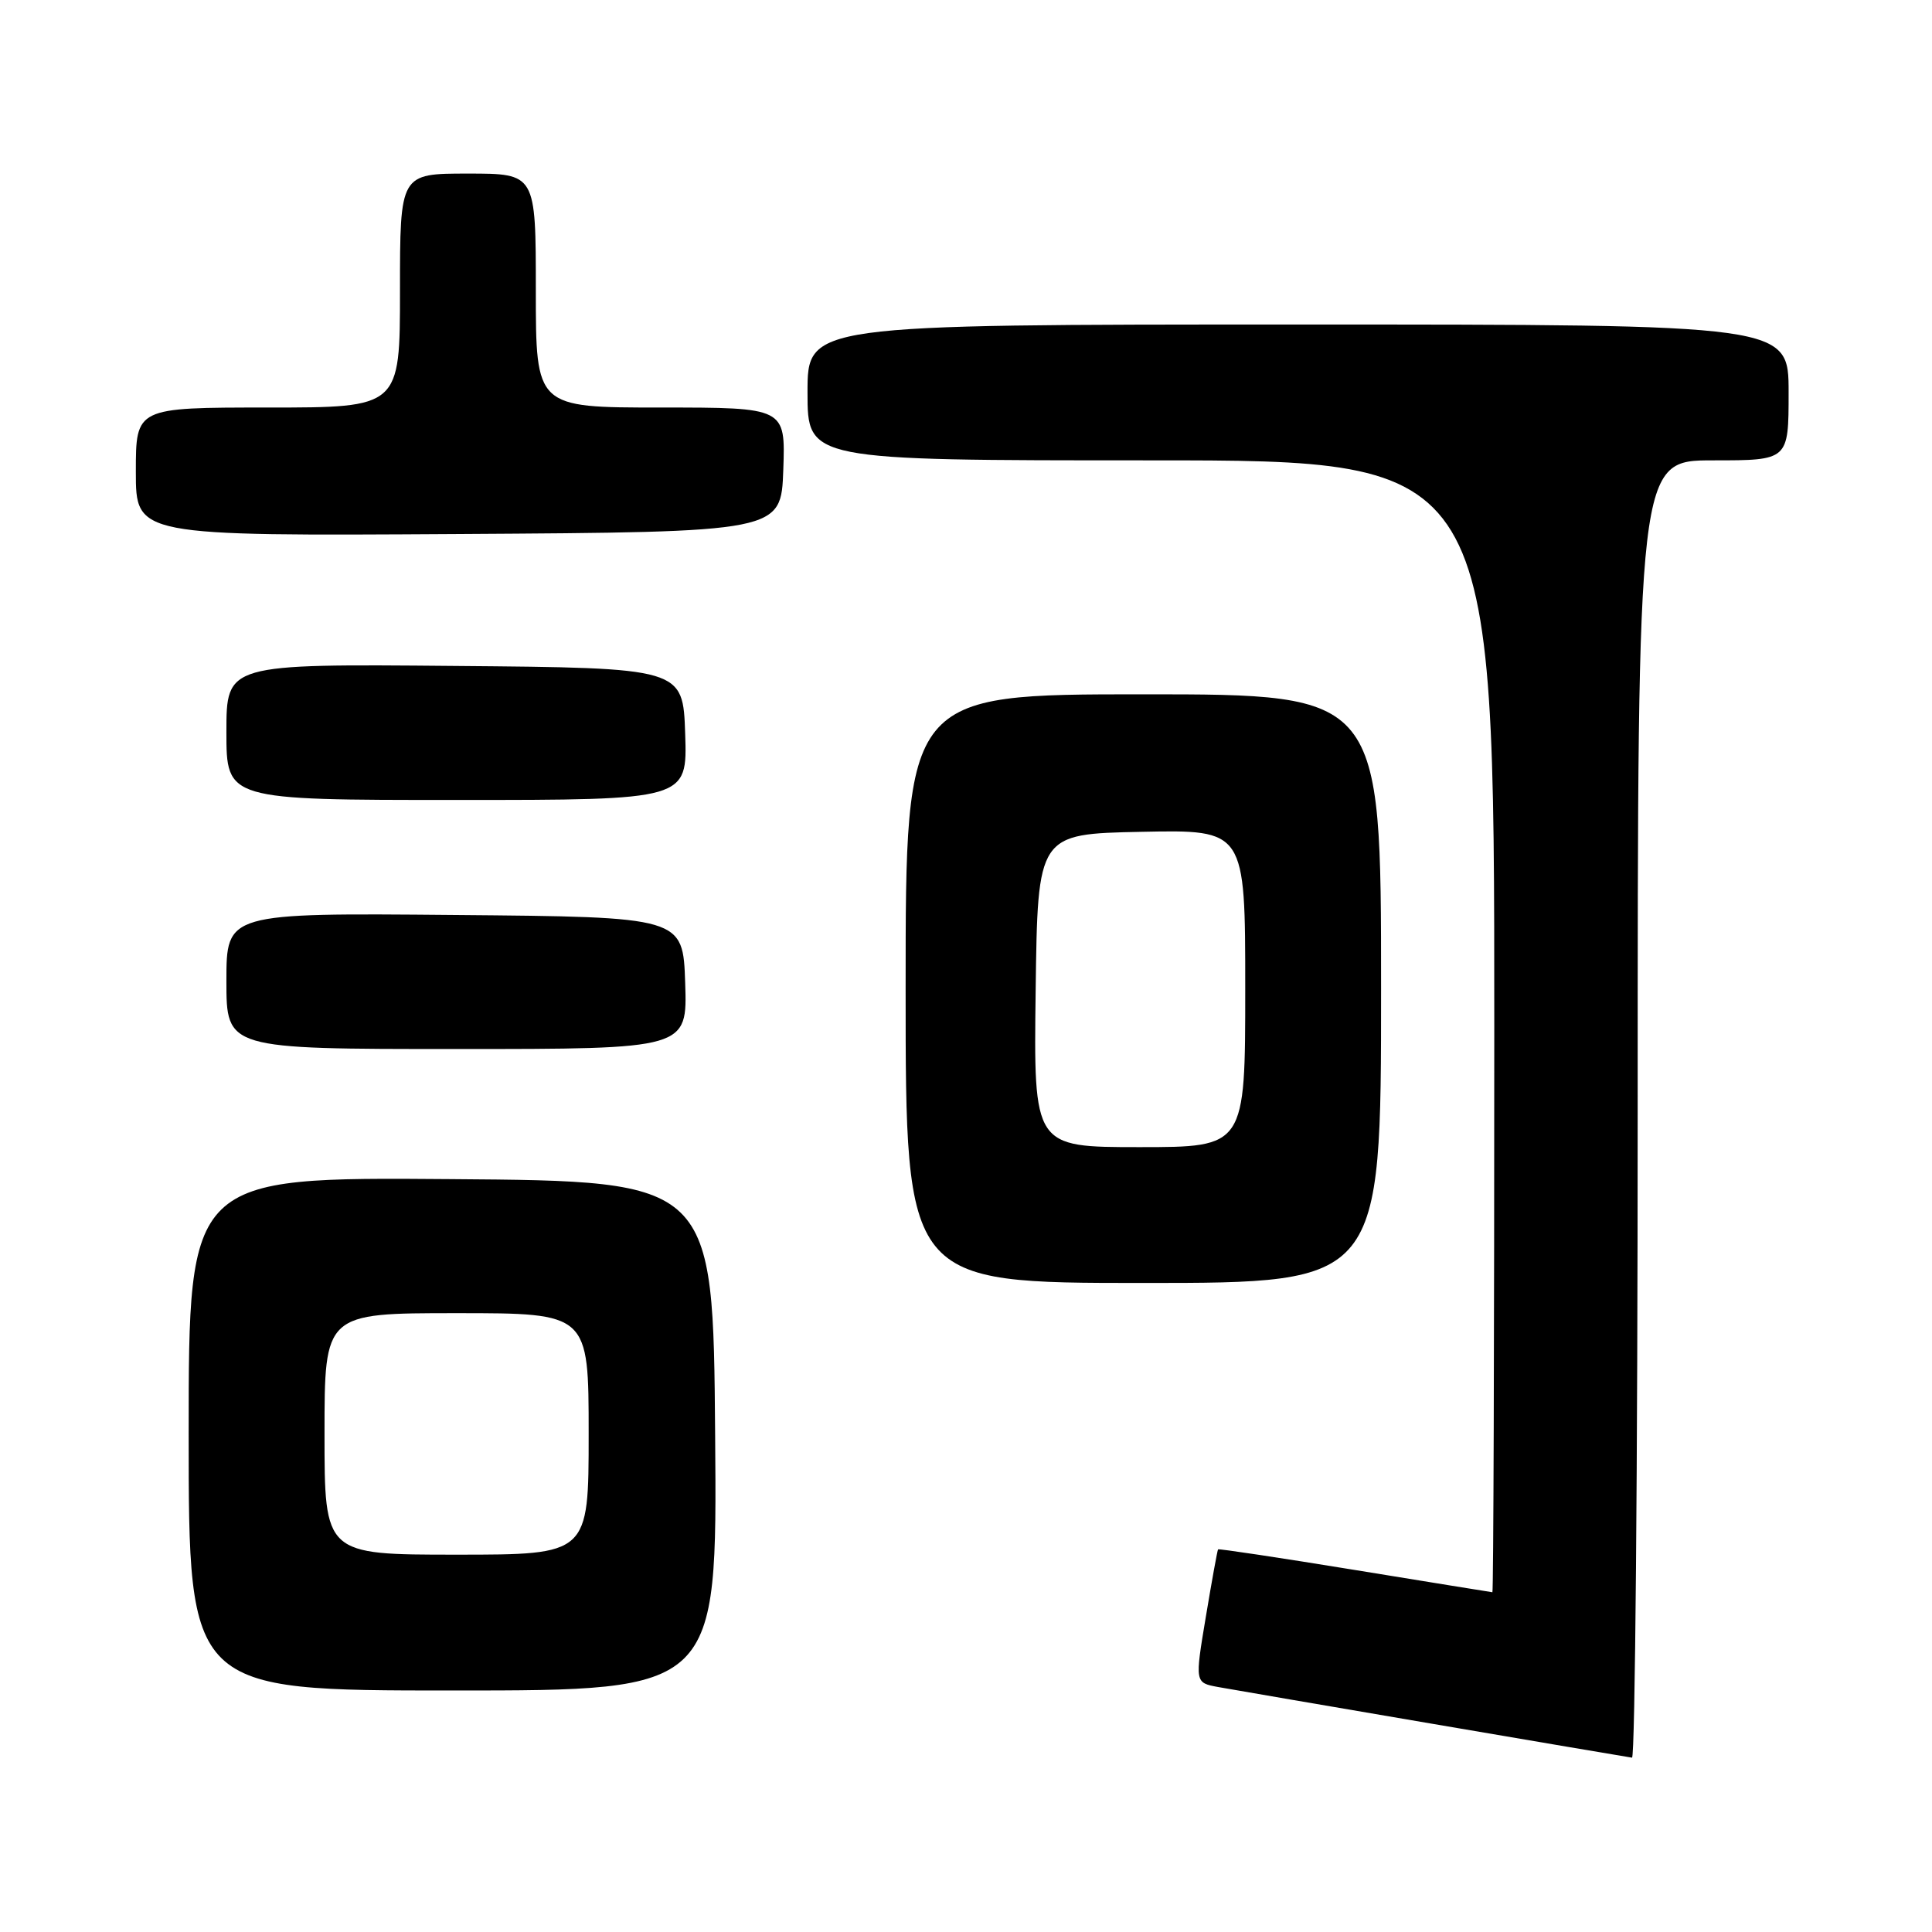 <?xml version="1.0" encoding="UTF-8" standalone="no"?>
<!DOCTYPE svg PUBLIC "-//W3C//DTD SVG 1.1//EN" "http://www.w3.org/Graphics/SVG/1.1/DTD/svg11.dtd" >
<svg xmlns="http://www.w3.org/2000/svg" xmlns:xlink="http://www.w3.org/1999/xlink" version="1.1" viewBox="0 0 256 256">
 <g >
 <path fill="currentColor"
d=" M 217.00 147.00 C 217.00 61.00 217.00 61.00 227.00 61.00 C 237.00 61.00 237.00 61.00 237.00 52.00 C 237.00 43.00 237.00 43.00 172.00 43.00 C 107.00 43.00 107.00 43.00 107.00 52.00 C 107.00 61.00 107.00 61.00 152.50 61.00 C 198.00 61.00 198.00 61.00 198.00 136.00 C 198.00 177.25 197.89 210.99 197.75 210.98 C 197.61 210.97 189.41 209.64 179.53 208.03 C 169.65 206.42 161.49 205.19 161.40 205.30 C 161.31 205.41 160.58 209.43 159.78 214.23 C 158.32 222.97 158.32 222.97 161.41 223.54 C 164.64 224.13 214.94 232.71 216.25 232.90 C 216.66 232.95 217.00 194.30 217.00 147.00 Z  M 94.76 190.25 C 94.50 156.50 94.50 156.50 59.75 156.24 C 25.00 155.97 25.00 155.97 25.00 189.99 C 25.00 224.00 25.00 224.00 60.01 224.00 C 95.03 224.00 95.03 224.00 94.76 190.25 Z  M 183.00 131.00 C 183.00 92.00 183.00 92.00 151.50 92.00 C 120.00 92.00 120.00 92.00 120.00 131.00 C 120.00 170.00 120.00 170.00 151.50 170.00 C 183.00 170.00 183.00 170.00 183.00 131.00 Z  M 90.79 130.25 C 90.50 121.50 90.50 121.50 60.25 121.24 C 30.00 120.97 30.00 120.97 30.00 129.99 C 30.00 139.00 30.00 139.00 60.54 139.00 C 91.08 139.00 91.08 139.00 90.79 130.25 Z  M 90.79 97.25 C 90.50 88.50 90.50 88.50 60.25 88.24 C 30.00 87.97 30.00 87.97 30.00 96.99 C 30.00 106.00 30.00 106.00 60.54 106.00 C 91.08 106.00 91.08 106.00 90.79 97.25 Z  M 103.79 62.25 C 104.08 54.00 104.08 54.00 87.54 54.00 C 71.00 54.00 71.00 54.00 71.00 38.50 C 71.00 23.00 71.00 23.00 62.00 23.00 C 53.00 23.00 53.00 23.00 53.00 38.50 C 53.00 54.00 53.00 54.00 35.50 54.00 C 18.00 54.00 18.00 54.00 18.00 62.51 C 18.00 71.02 18.00 71.02 60.75 70.76 C 103.50 70.50 103.50 70.50 103.79 62.25 Z  M 43.00 190.00 C 43.00 174.00 43.00 174.00 60.50 174.00 C 78.00 174.00 78.00 174.00 78.00 190.00 C 78.00 206.00 78.00 206.00 60.50 206.00 C 43.00 206.00 43.00 206.00 43.00 190.00 Z  M 137.23 131.25 C 137.50 110.50 137.50 110.50 151.25 110.22 C 165.00 109.94 165.00 109.94 165.00 130.97 C 165.00 152.00 165.00 152.00 150.98 152.00 C 136.96 152.00 136.96 152.00 137.23 131.25 Z "/>
</g>
</svg>